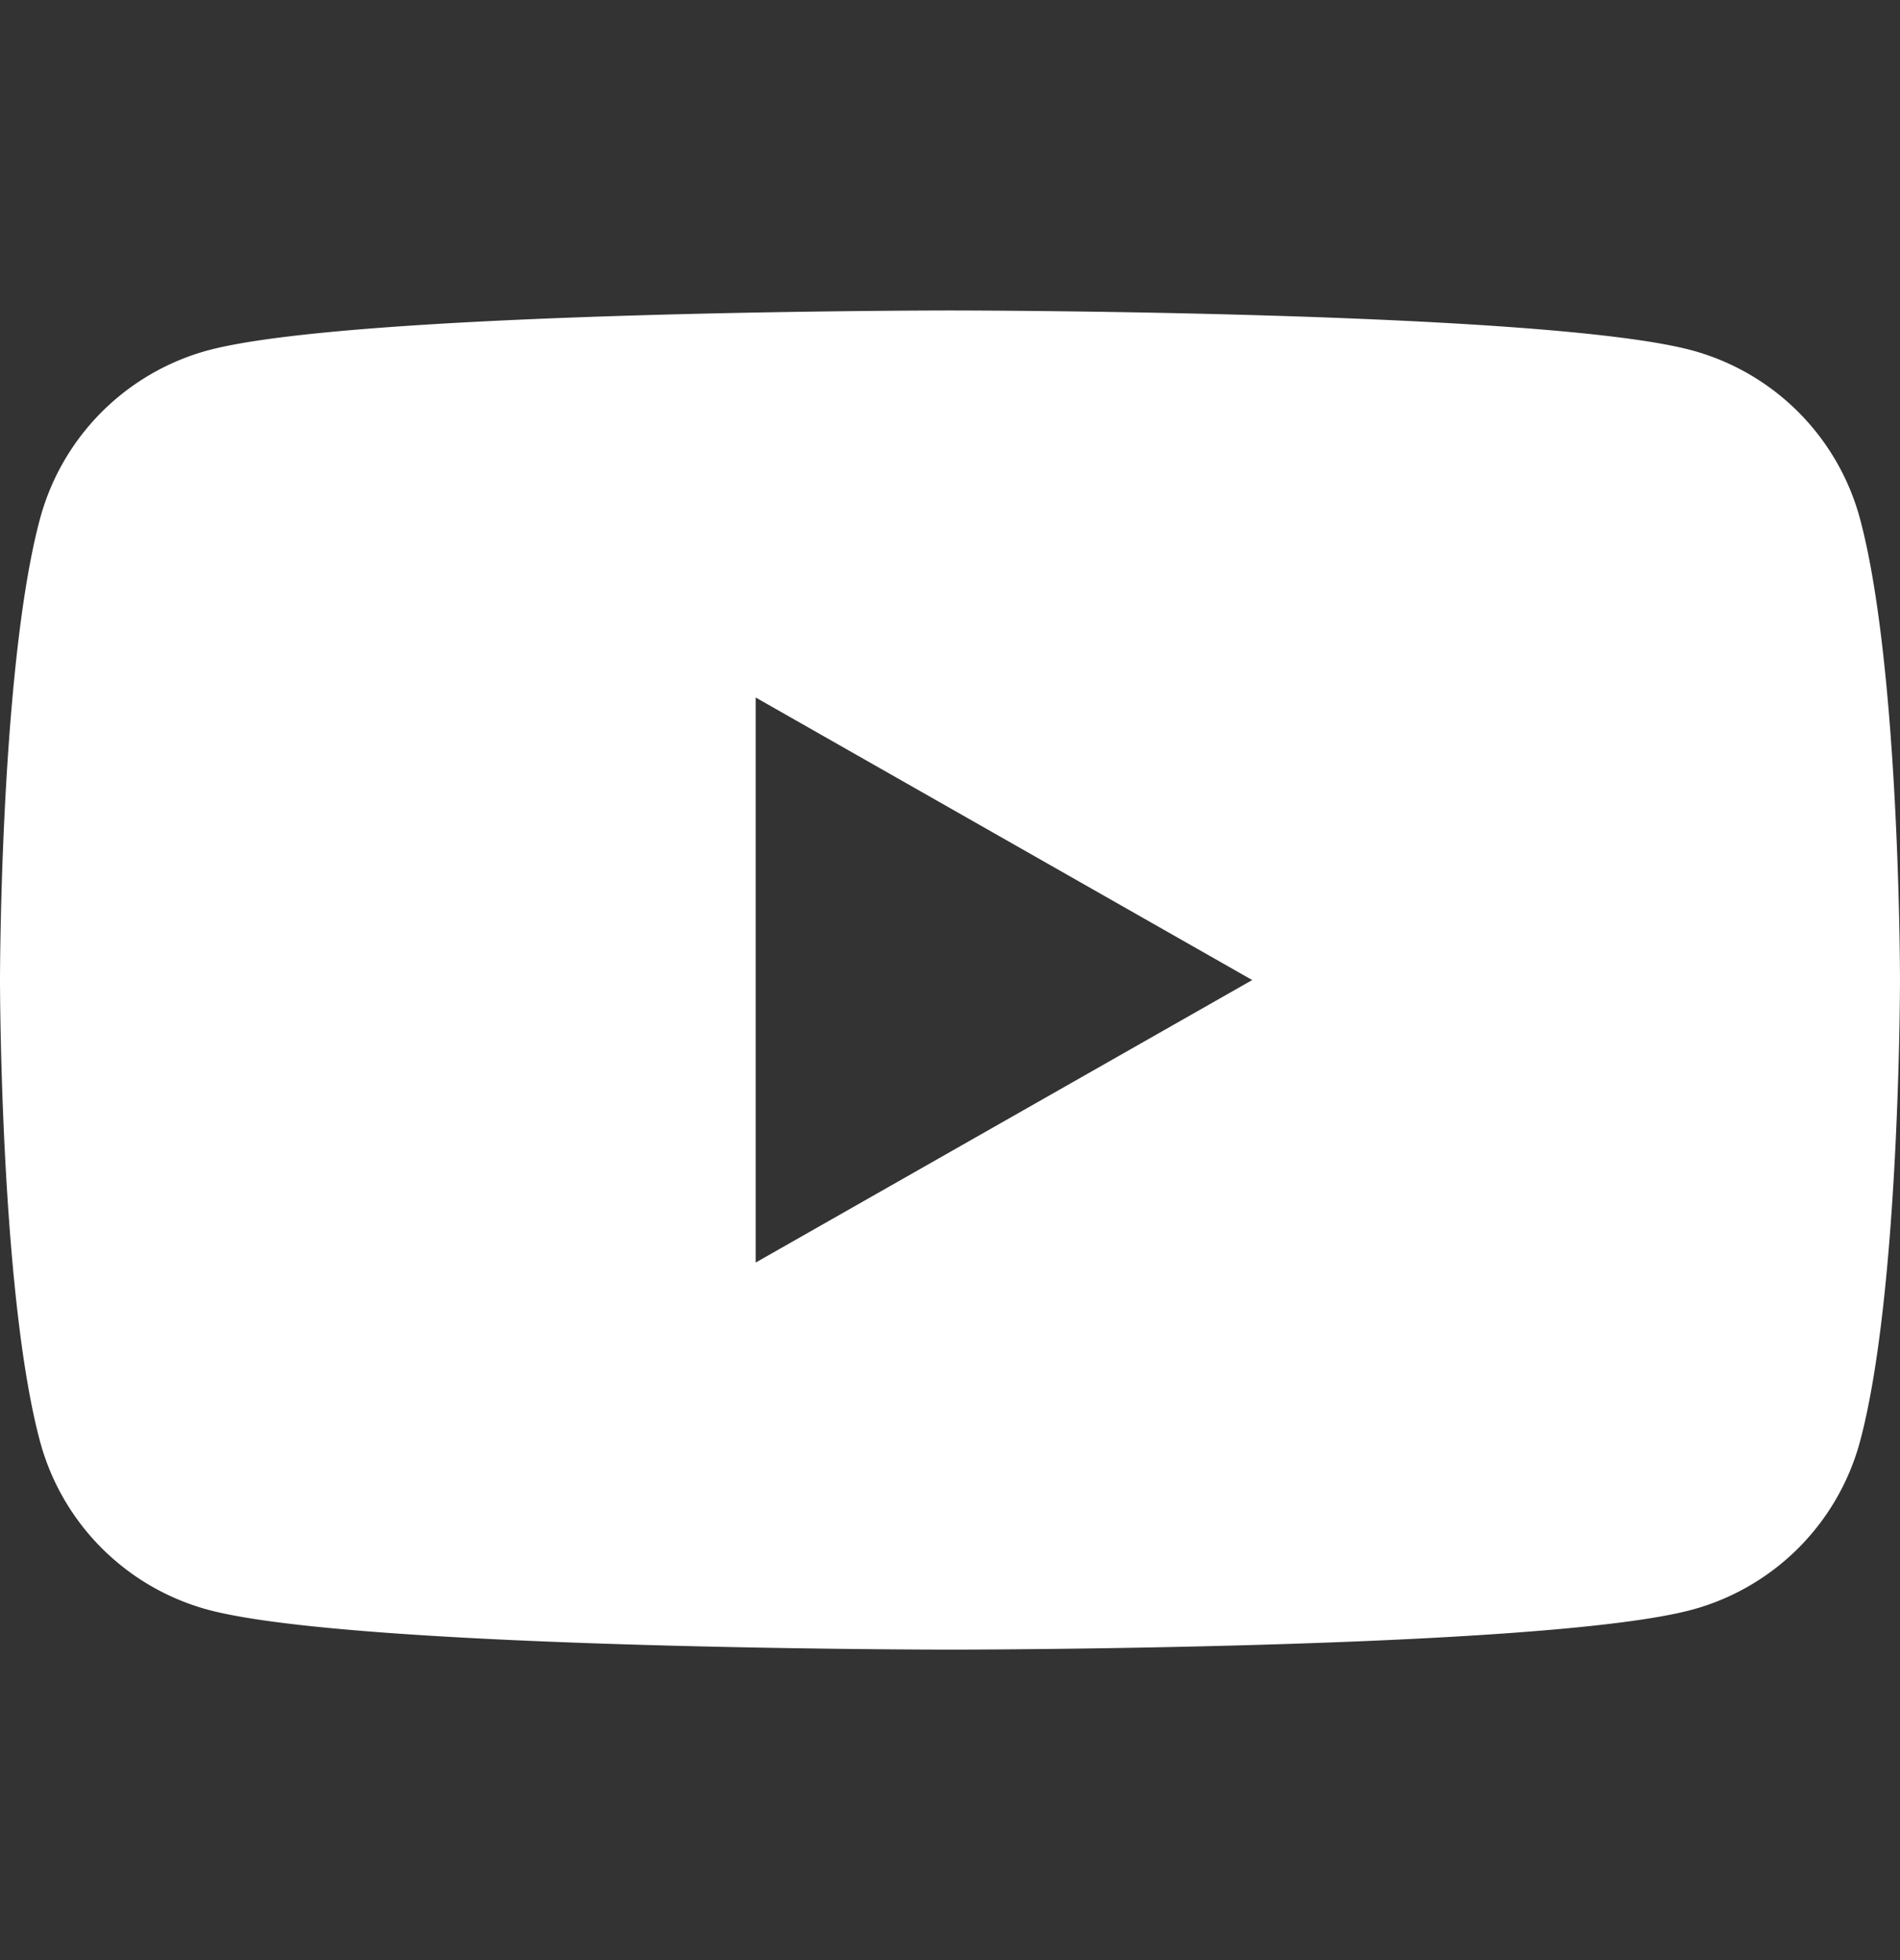 <svg width="32" height="33" fill="none" xmlns="http://www.w3.org/2000/svg"><rect width="100%" height="100%" fill="#333333" stroke="none"/><path d="M31.33 8.748A4.021 4.021 0 0 0 28.502 5.9C26.007 5.227 16 5.227 16 5.227s-10.007 0-12.503.673A4.023 4.023 0 0 0 .67 8.748C0 11.26 0 16.5 0 16.5s0 5.24.67 7.752A4.02 4.02 0 0 0 3.498 27.1c2.494.673 12.501.673 12.501.673s10.007 0 12.503-.673a4.02 4.02 0 0 0 2.829-2.848C32 21.74 32 16.5 32 16.5s0-5.24-.67-7.752Zm-18.603 12.51v-9.515L21.09 16.5l-8.364 4.757Z" fill="#fff"/></svg>